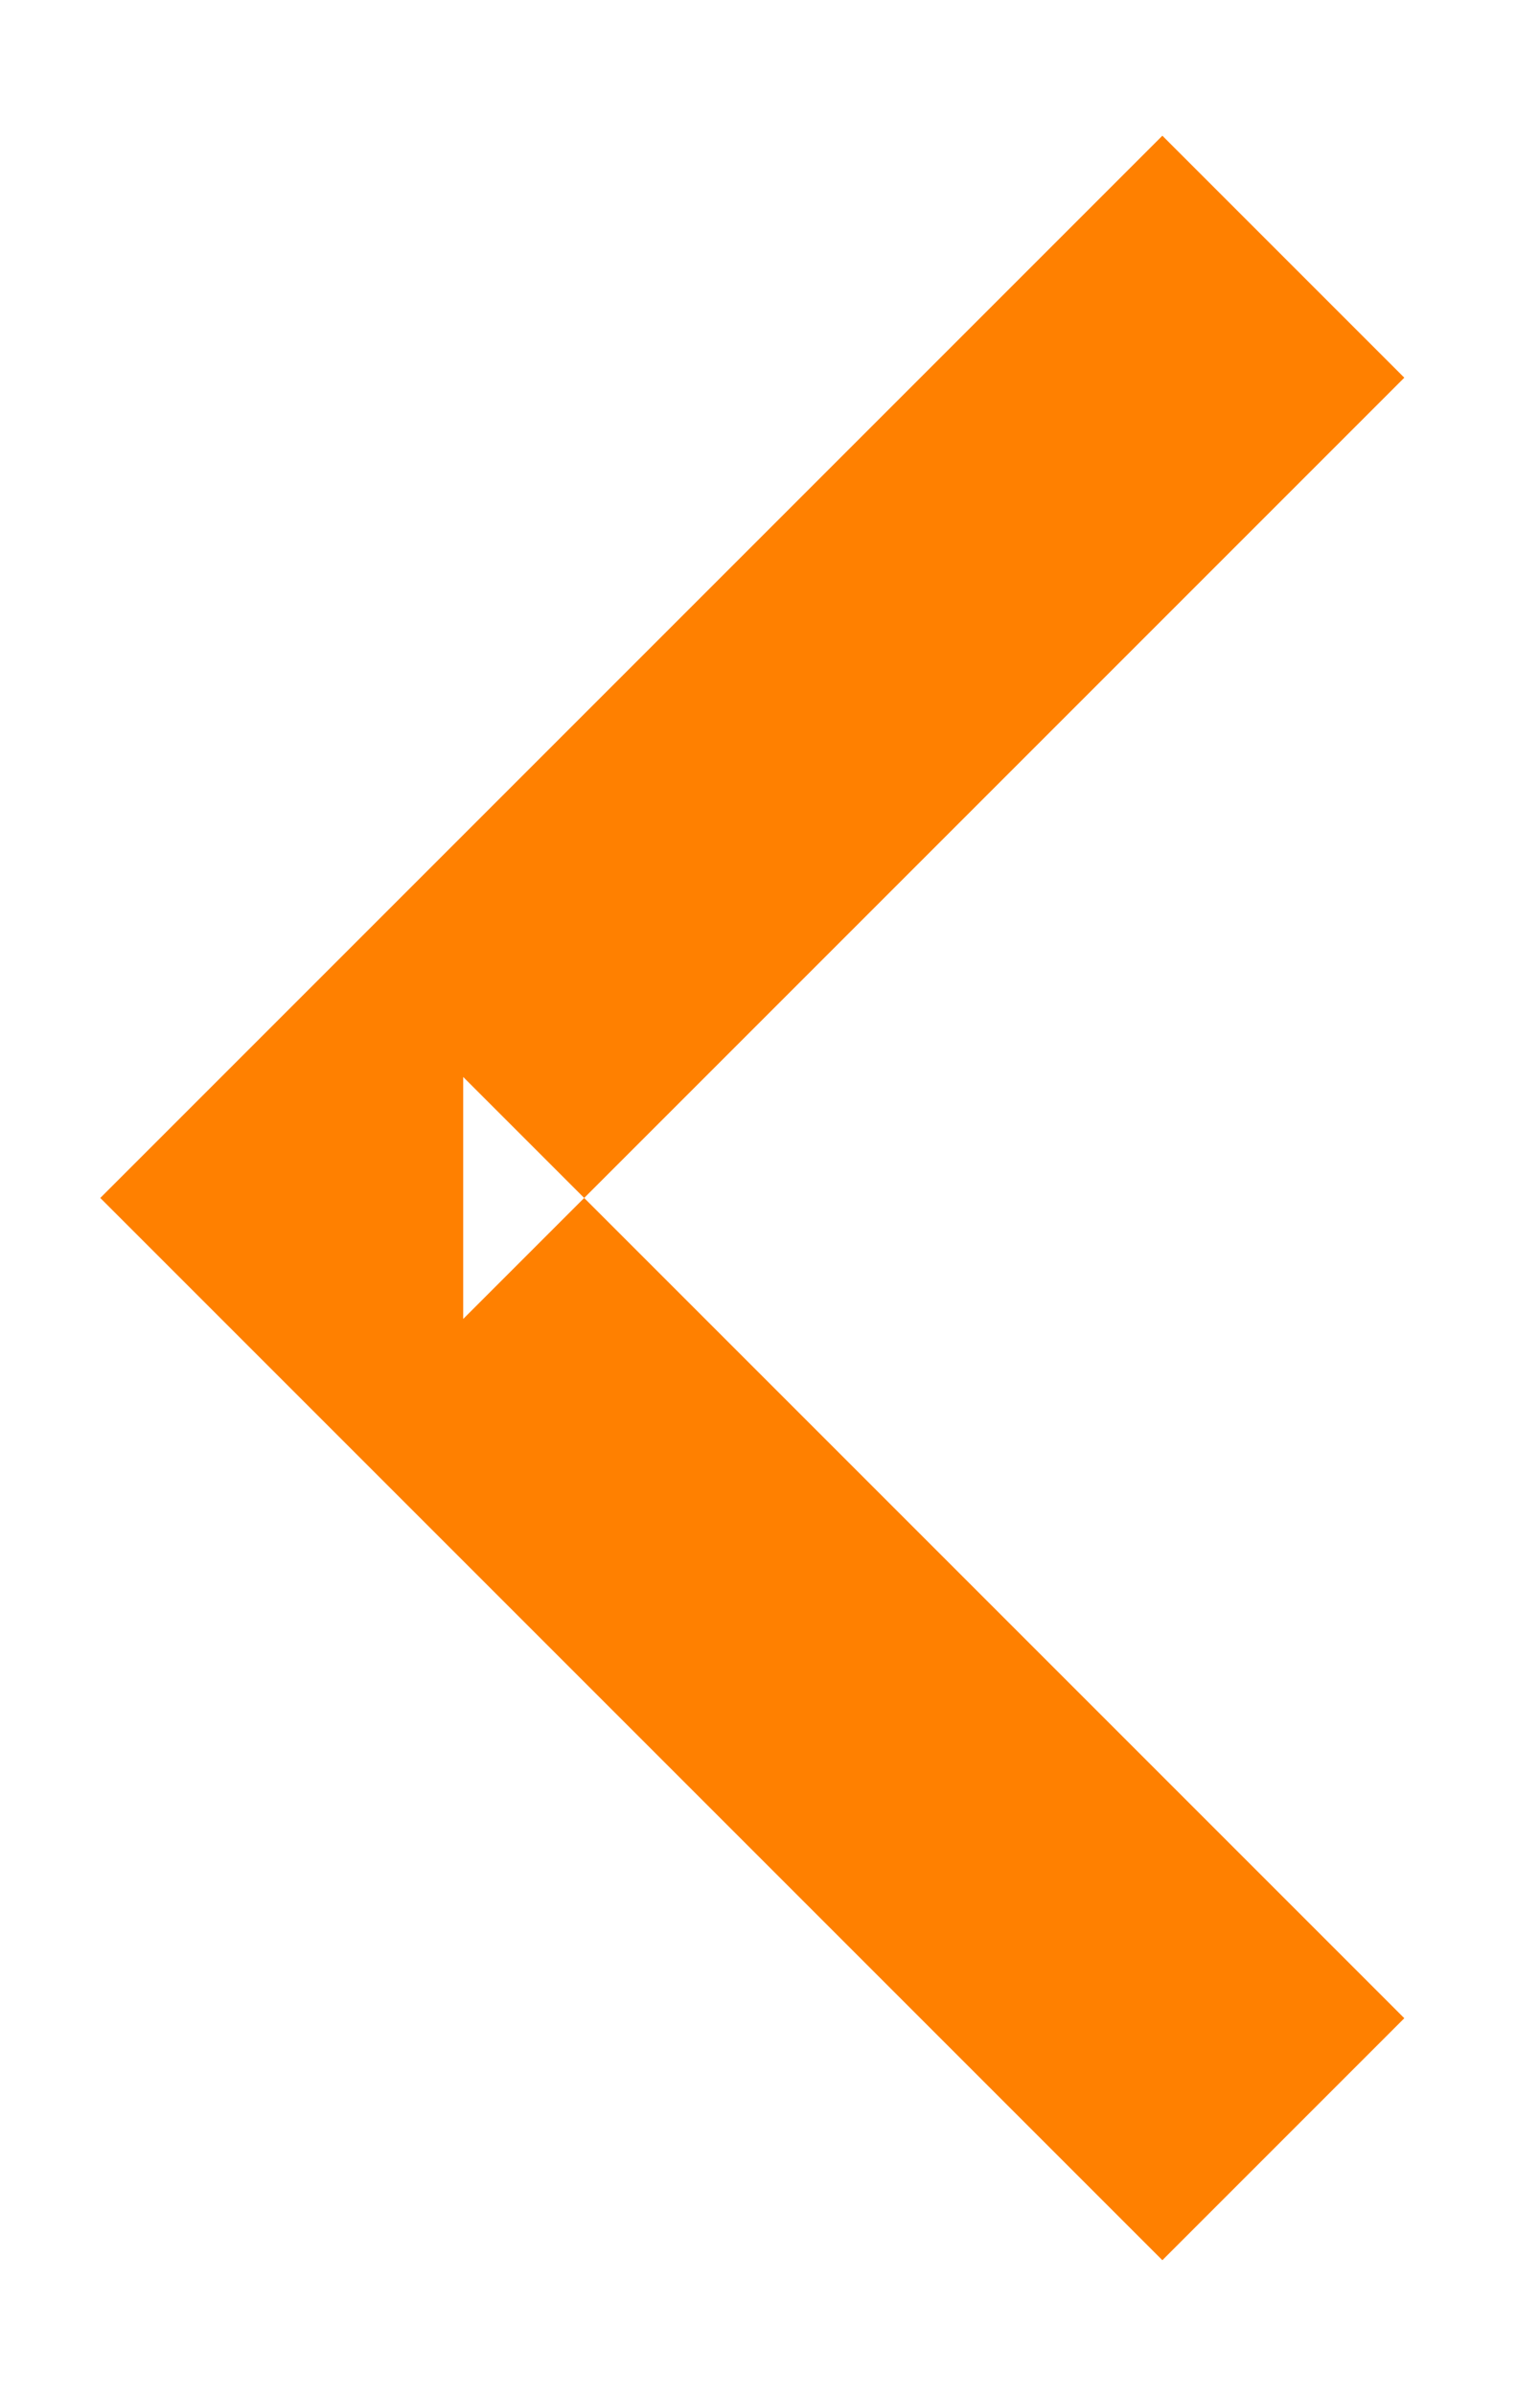 <?xml version="1.0" encoding="UTF-8" standalone="no"?>
<svg width="9px" height="14px" viewBox="0 0 9 14" version="1.1" xmlns="http://www.w3.org/2000/svg" xmlns:xlink="http://www.w3.org/1999/xlink" xmlns:sketch="http://www.bohemiancoding.com/sketch/ns">
    <!-- Generator: Sketch 3.3.2 (12043) - http://www.bohemiancoding.com/sketch -->
    <title>Shape</title>
    <desc>Created with Sketch.</desc>
    <defs></defs>
    <g id="new-task" stroke="none" stroke-width="1" fill="none" fill-rule="evenodd" sketch:type="MSPage">
        <g id="new-task-datepicker" sketch:type="MSArtboardGroup" transform="translate(-378, -393)" fill="#FF8000">
            <g id="new-task" sketch:type="MSLayerGroup" transform="translate(340, 135)">
                <g id="header" transform="translate(38, 256)" sketch:type="MSShapeGroup">
                    <path d="M8.207,13.793 L2.707,8.293 L2.707,9.707 L8.207,4.207 L6.793,2.793 L1.293,8.293 L0.586,9 L1.293,9.707 L6.793,15.207 L8.207,13.793 L8.207,13.793 Z" id="Shape"></path>
                </g>
            </g>
        </g>
    </g>
</svg>
